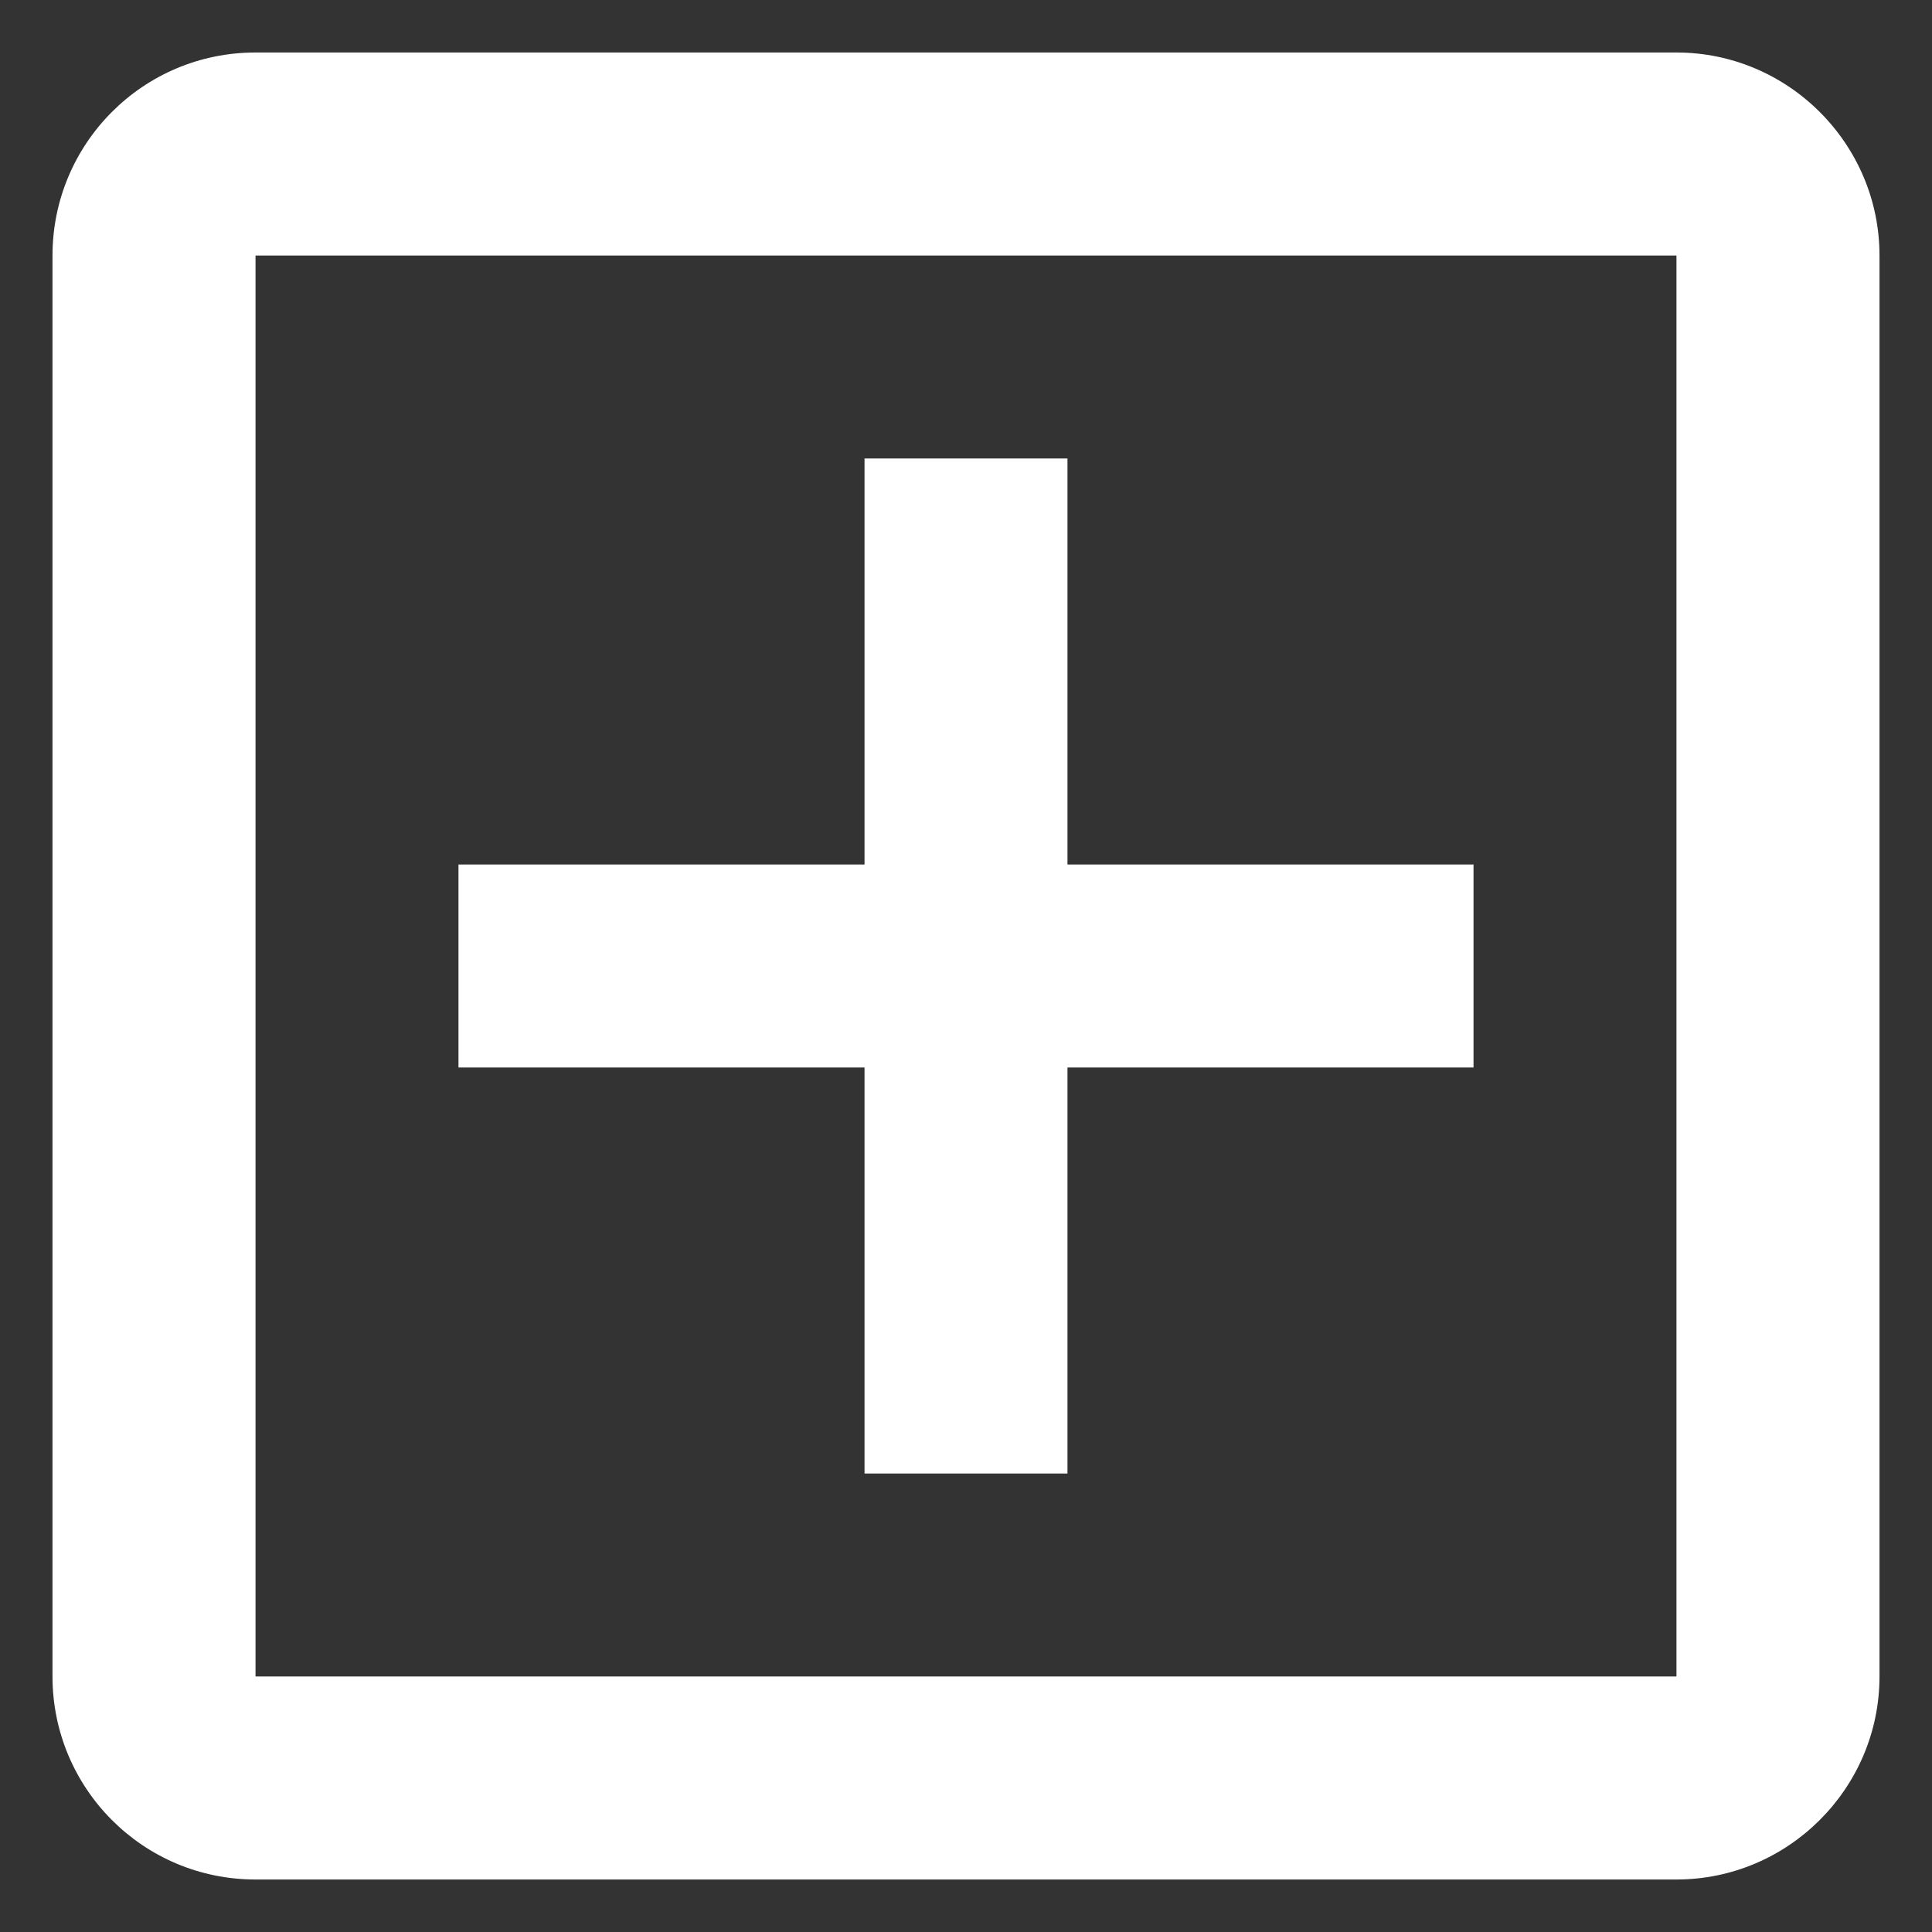 <svg width="23" height="23" viewBox="0 0 23 23" fill="none" xmlns="http://www.w3.org/2000/svg">
<rect x="0" y="0" width="23" height="23" fill="#333333" stroke="none"/>
<path fill-rule="evenodd" clip-rule="evenodd" d="M19.958 0.625H3.042C1.7 0.625 0.625 1.712 0.625 3.042V19.958C0.625 21.288 1.7 22.375 3.042 22.375H19.958C21.288 22.375 22.375 21.288 22.375 19.958V3.042C22.375 1.712 21.288 0.625 19.958 0.625ZM19.958 19.958H3.042V3.042H19.958V19.958ZM12.708 17.542H10.292V12.708H5.458V10.292H10.292V5.458H12.708V10.292H17.542V12.708H12.708V17.542Z" fill="white"/>
</svg>

